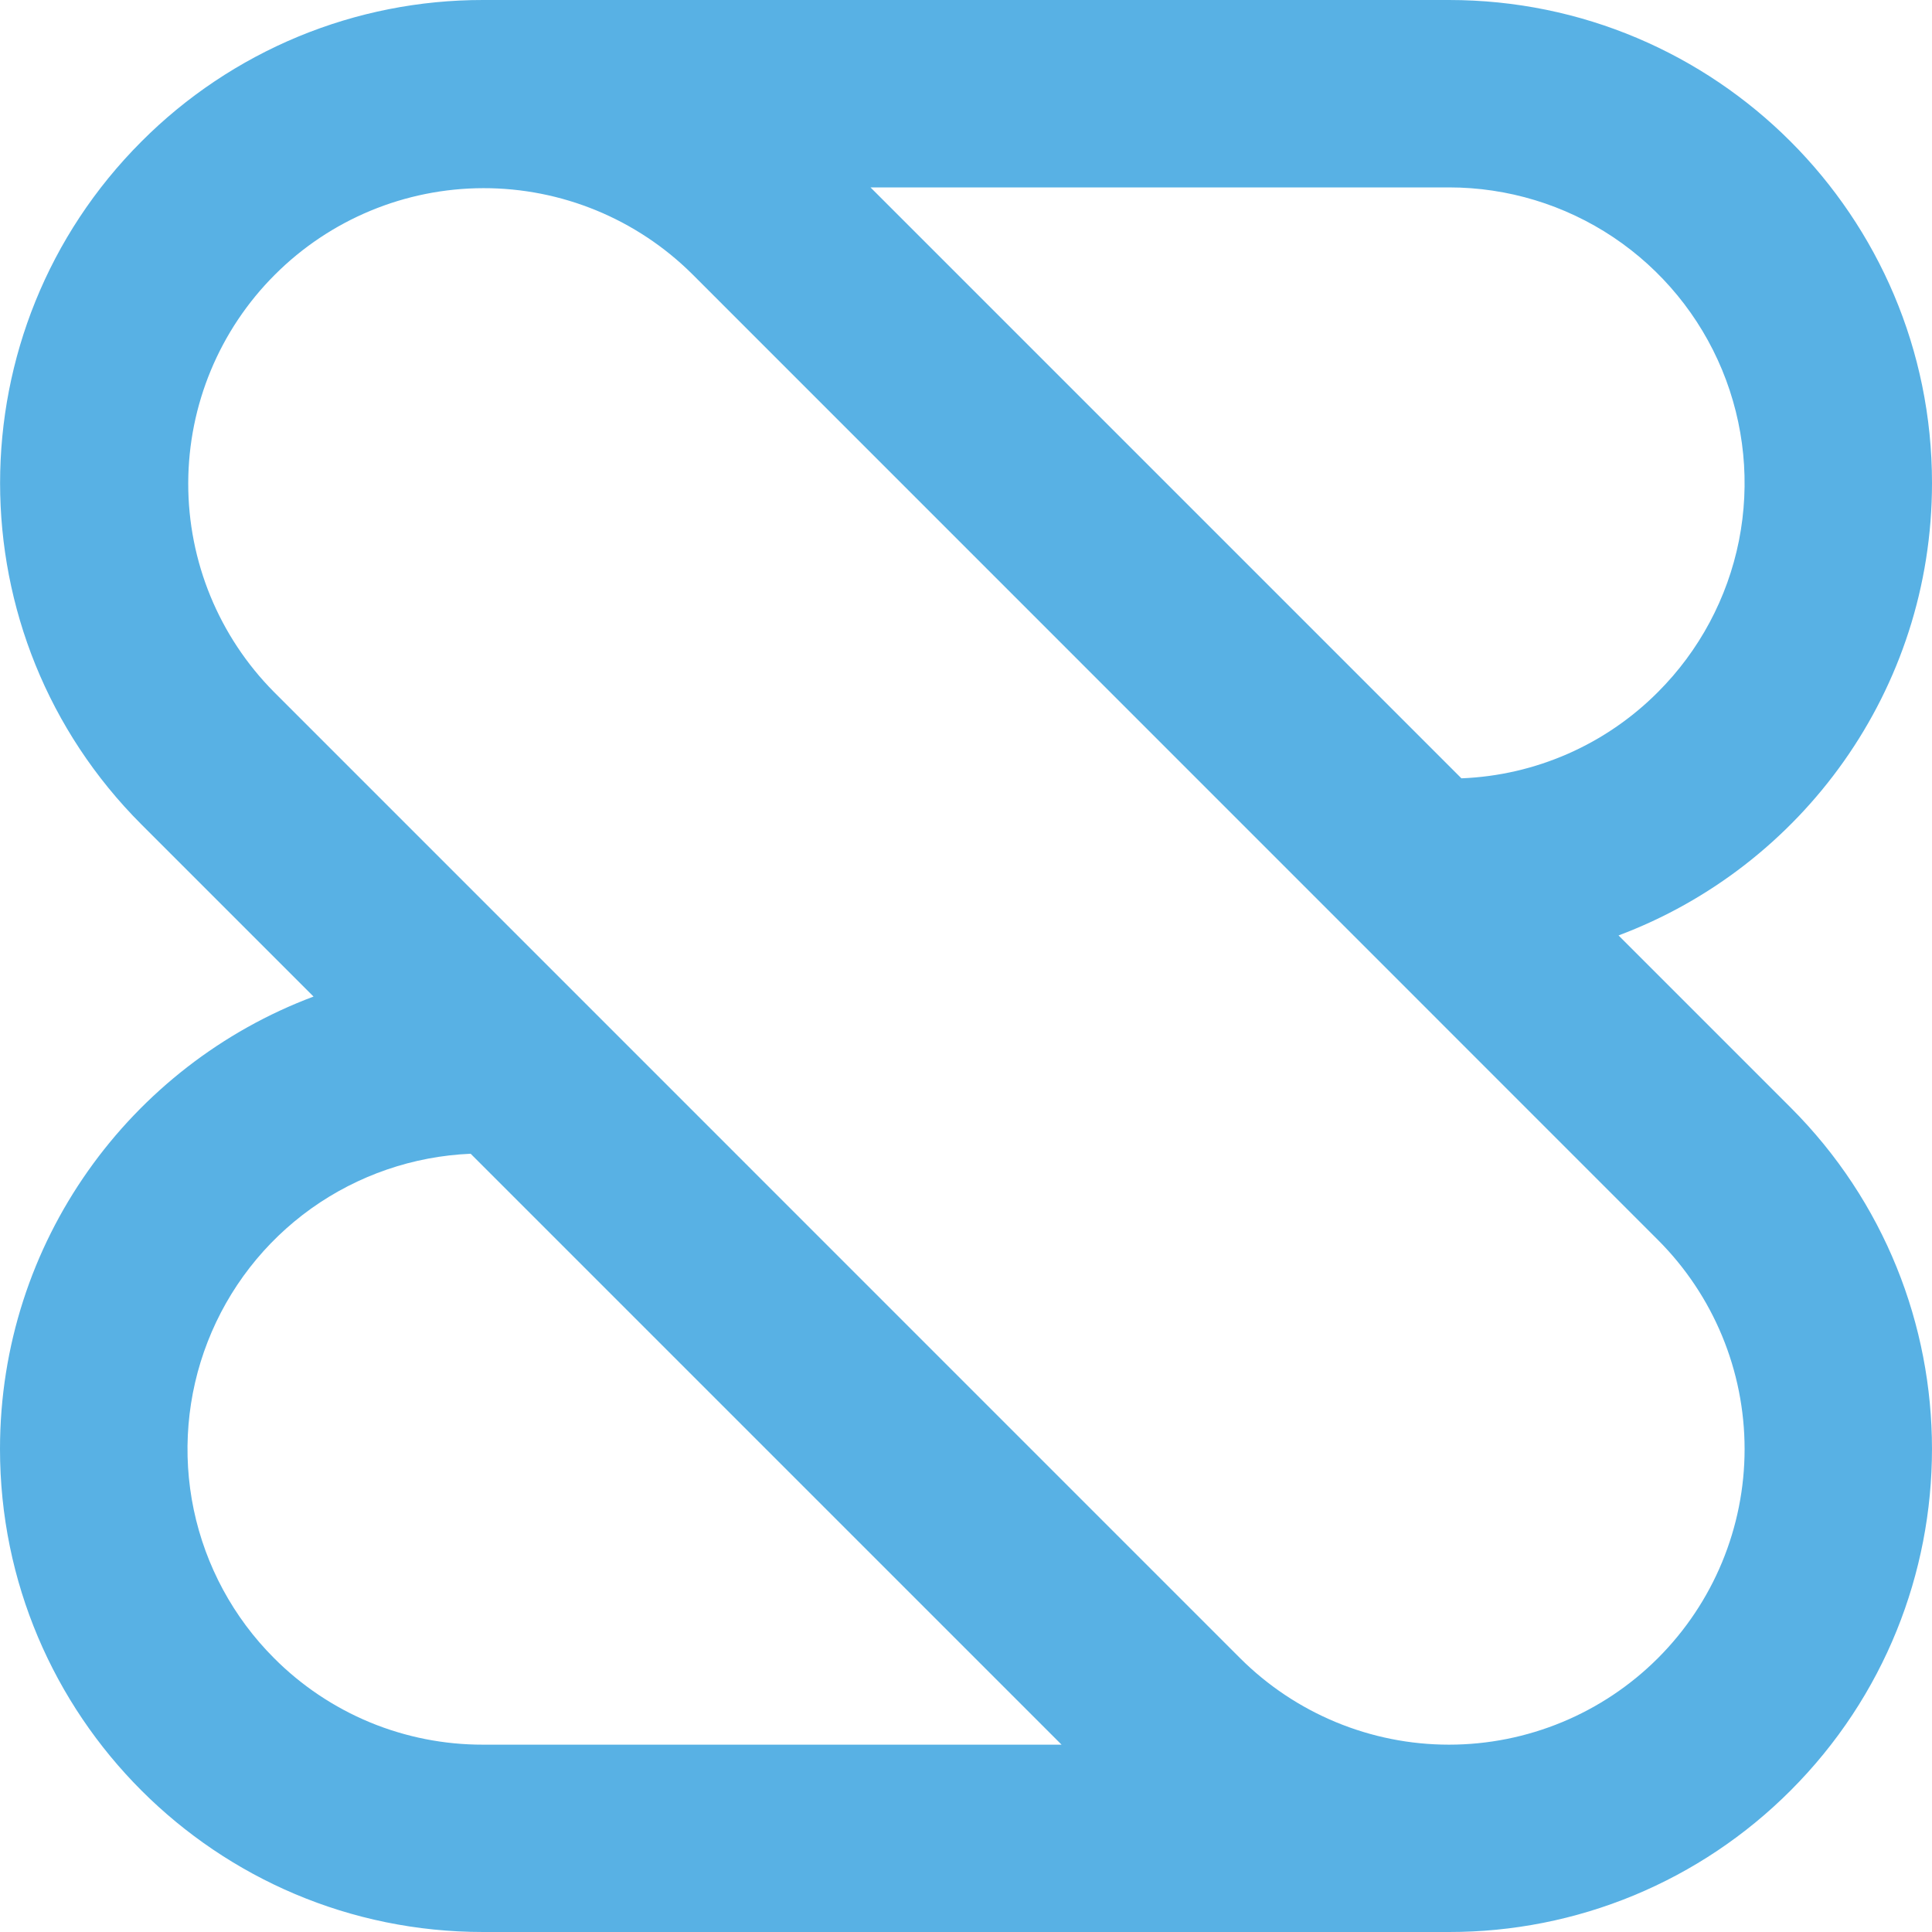 <svg width="28" height="28" viewBox="0 0 28 28" fill="none" xmlns="http://www.w3.org/2000/svg">
<path d="M28 7C28 3.134 24.866 6.50922e-06 21 6.50922e-06L7.001 6.50922e-06C6.081 -0.001 5.171 0.179 4.321 0.531C3.472 0.883 2.7 1.399 2.051 2.05C-0.682 4.784 -0.682 9.217 2.051 11.95L4.544 14.443C1.889 15.438 0 17.998 0 21C0 24.866 3.134 28 7 28H21C21.92 28.001 22.83 27.821 23.68 27.469C24.529 27.117 25.3 26.601 25.95 25.95C28.683 23.216 28.683 18.782 25.95 16.05L23.457 13.557C26.111 12.562 28 10.002 28 7ZM3.971 24.03C3.383 23.442 2.979 22.695 2.808 21.88C2.638 21.066 2.708 20.22 3.01 19.445C3.312 18.67 3.833 17.999 4.51 17.515C5.187 17.032 5.99 16.756 6.821 16.721L15.385 25.285H7C6.437 25.286 5.88 25.176 5.36 24.961C4.84 24.745 4.368 24.429 3.971 24.03ZM24.029 17.971C24.833 18.775 25.284 19.864 25.284 21.001C25.284 22.137 24.833 23.226 24.029 24.03C23.226 24.833 22.136 25.285 21 25.285C19.864 25.285 18.775 24.833 17.971 24.03L3.971 10.029C3.173 9.225 2.726 8.137 2.728 7.003C2.73 5.87 3.181 4.783 3.983 3.982C4.784 3.18 5.871 2.729 7.004 2.727C8.137 2.725 9.225 3.172 10.03 3.97L24.029 17.971ZM24.029 10.029C23.271 10.791 22.254 11.238 21.18 11.28L12.616 2.716H21.001C21.848 2.716 22.676 2.967 23.381 3.438C24.085 3.909 24.634 4.578 24.958 5.361C25.282 6.144 25.367 7.005 25.202 7.836C25.036 8.667 24.628 9.43 24.029 10.029Z" fill="#58B1E4"/>
</svg>
